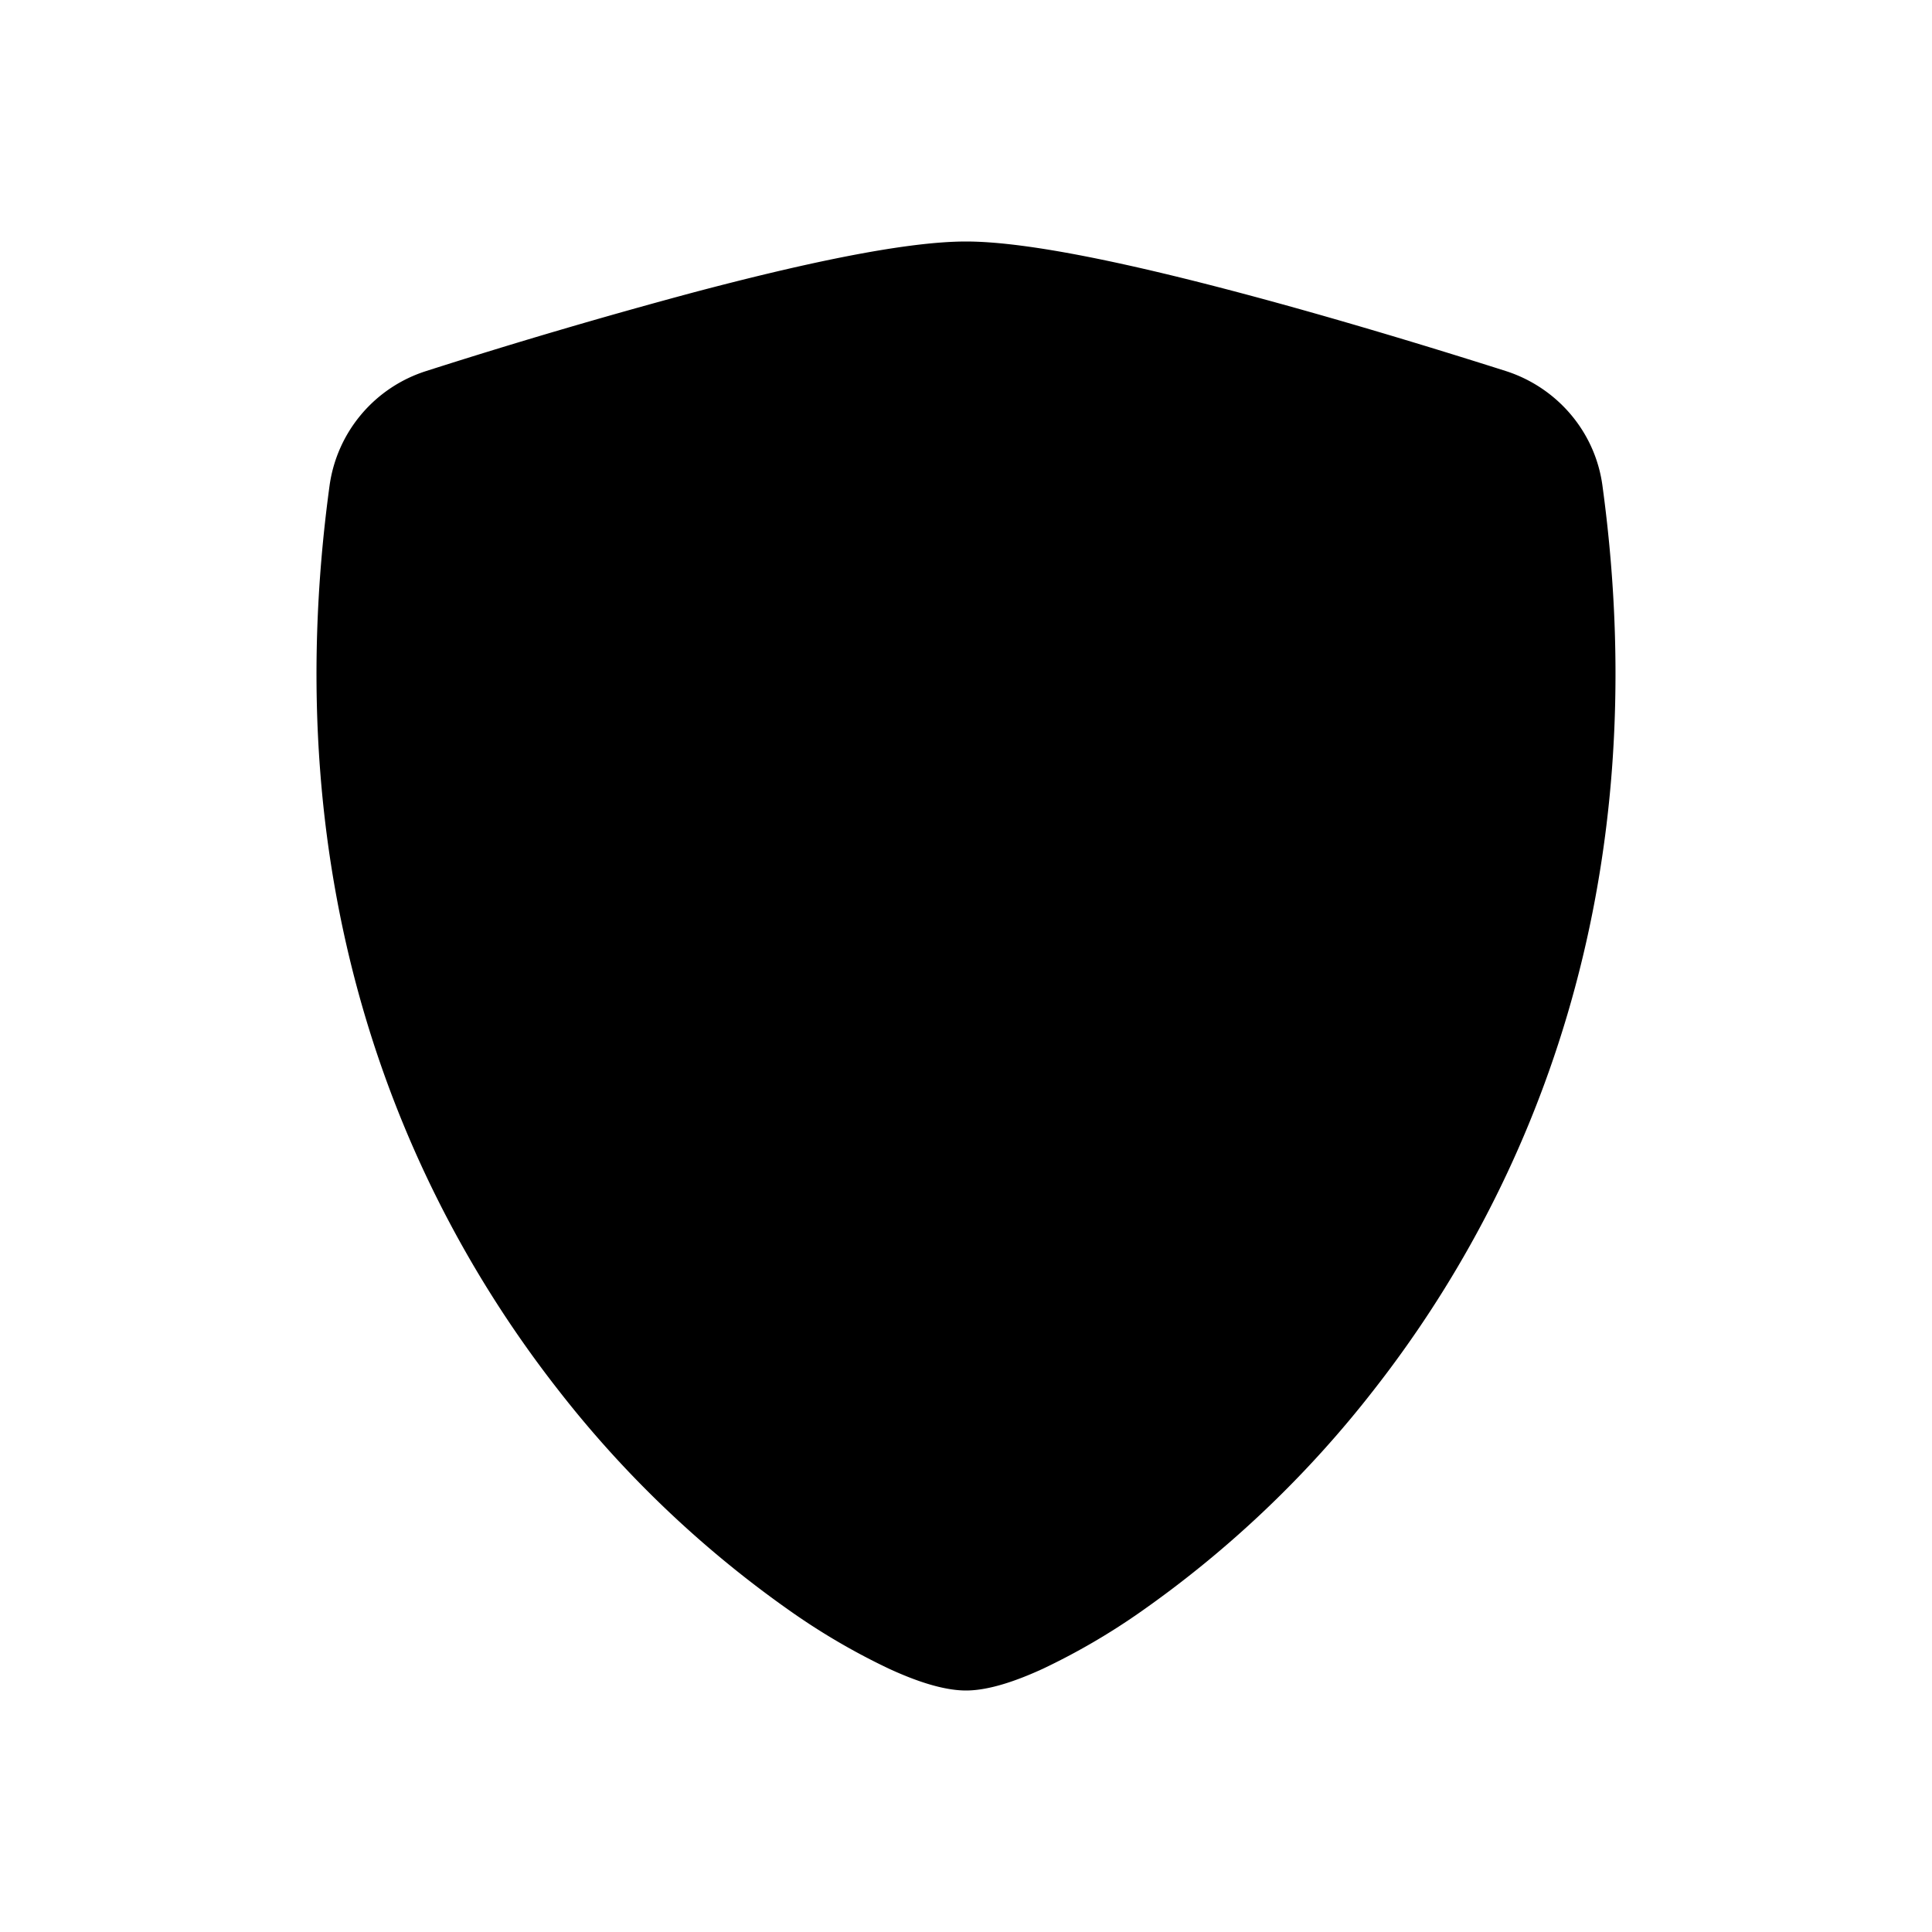 <svg class="bi bi-shield-fill" width="1em" height="1em" viewBox="0 0 20 20" fill="currentColor"
     xmlns="http://www.w3.org/2000/svg">
    <path fill-rule="evenodd"
          d="M7.187 3.025C8.23 2.749 9.337 2.5 10 2.5c.662 0 1.77.249 2.813.525 1.066.282 2.14.614 2.772.815.528.168.926.623 1.003 1.184.573 4.197-.756 7.307-2.367 9.365a11.192 11.192 0 01-2.418 2.3 6.942 6.942 0 01-1.007.586c-.27.124-.558.225-.796.225s-.527-.101-.796-.225a6.908 6.908 0 01-1.007-.586 11.192 11.192 0 01-2.418-2.3c-1.611-2.058-2.94-5.168-2.367-9.365A1.454 1.454 0 014.415 3.84a61.113 61.113 0 012.772-.815z"
          clip-rule="evenodd"/>
</svg>
